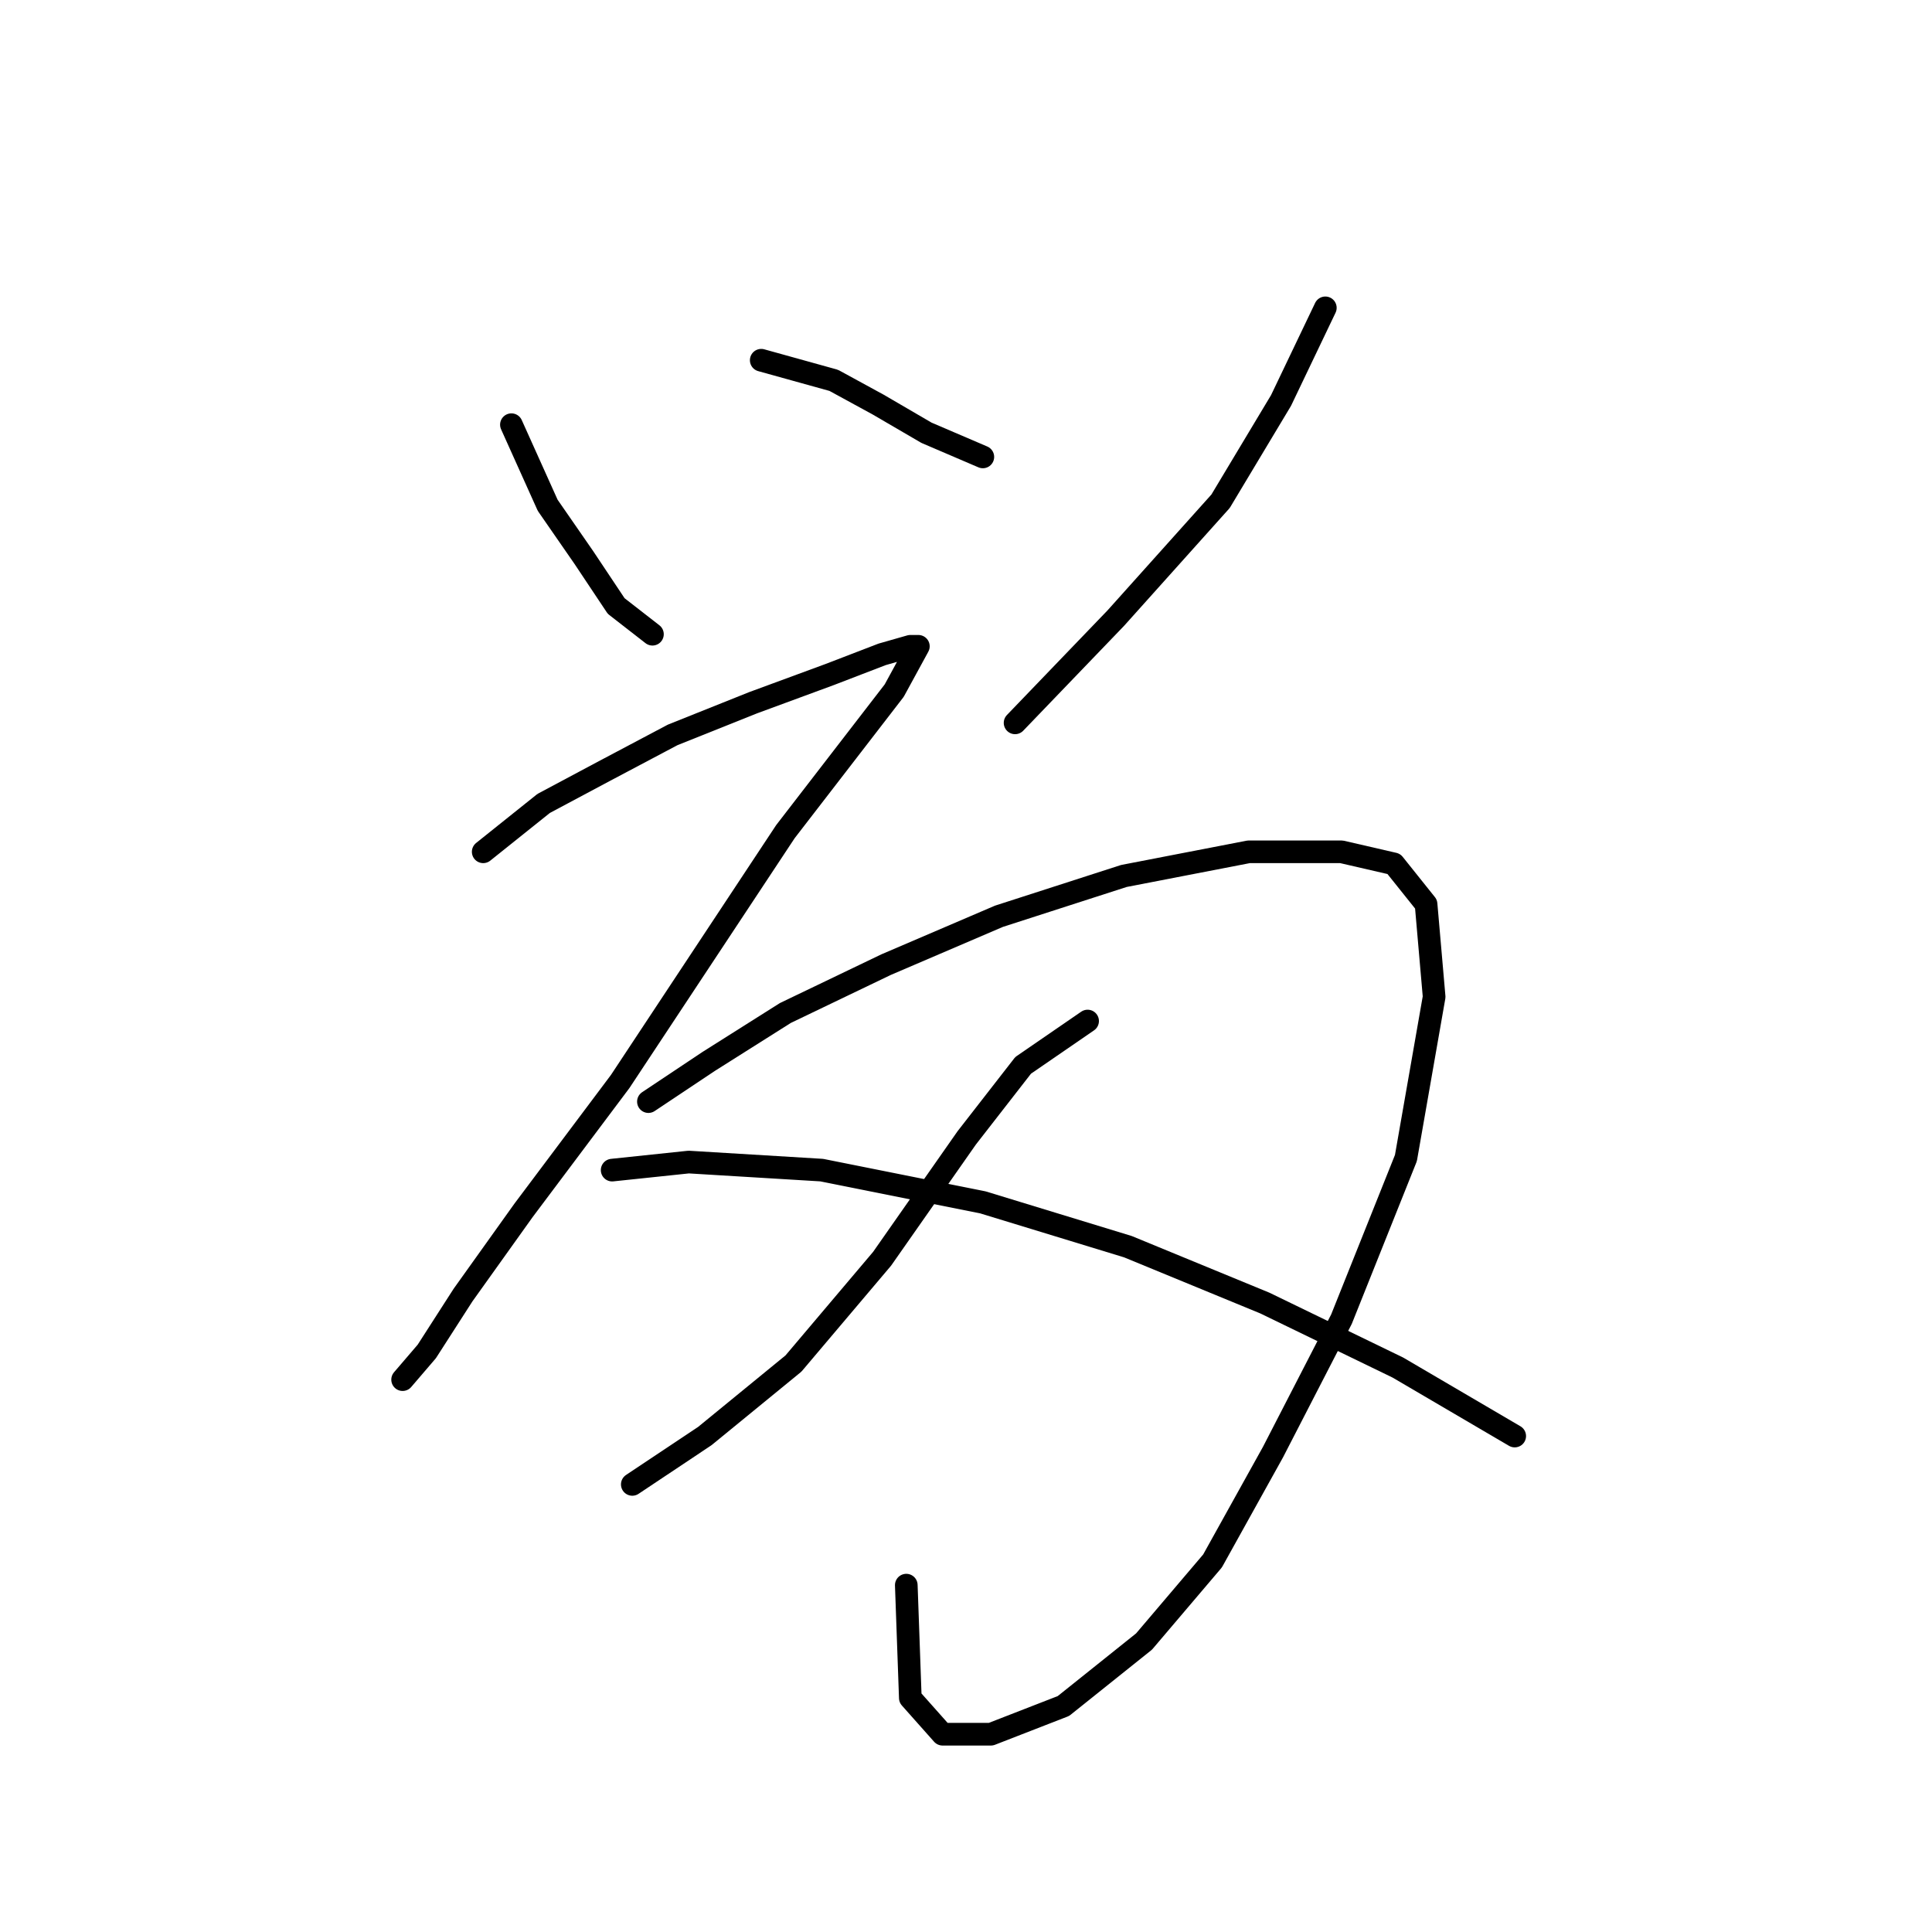 <?xml version="1.0" standalone="no"?>
    <svg width="256" height="256" xmlns="http://www.w3.org/2000/svg" version="1.1">
    <polyline stroke="black" stroke-width="3" stroke-linecap="round" fill="transparent" stroke-linejoin="round" points="67.765 56.273 72.57 66.952 77.375 73.892 81.646 80.299 86.452 84.037 86.452 84.037 " />
        <polyline stroke="black" stroke-width="3" stroke-linecap="round" fill="transparent" stroke-linejoin="round" points="100.867 47.731 110.477 50.4 116.35 53.604 122.757 57.341 130.232 60.545 130.232 60.545 " />
        <polyline stroke="black" stroke-width="3" stroke-linecap="round" fill="transparent" stroke-linejoin="round" points="175.614 40.79 169.741 53.07 161.733 66.418 147.851 81.901 134.503 95.783 134.503 95.783 " />
        <polyline stroke="black" stroke-width="3" stroke-linecap="round" fill="transparent" stroke-linejoin="round" points="64.027 112.868 72.036 106.461 80.045 102.189 89.121 97.384 99.799 93.113 109.944 89.376 116.884 86.706 120.622 85.638 121.689 85.638 118.486 91.511 104.071 110.198 82.18 143.3 69.367 160.385 61.358 171.597 56.553 179.072 53.349 182.81 53.349 182.81 53.349 182.81 " />
        <polyline stroke="black" stroke-width="3" stroke-linecap="round" fill="transparent" stroke-linejoin="round" points="85.918 145.97 93.926 140.631 104.071 134.224 117.418 127.817 132.368 121.41 148.919 116.071 165.47 112.868 177.75 112.868 184.691 114.469 188.962 119.808 190.03 132.088 186.292 153.445 177.75 174.801 168.673 192.42 160.665 206.835 151.588 217.514 140.91 226.056 131.3 229.793 124.893 229.793 120.622 224.988 120.088 210.039 120.088 210.039 " />
        <polyline stroke="black" stroke-width="3" stroke-linecap="round" fill="transparent" stroke-linejoin="round" points="144.114 135.292 135.571 141.165 128.096 150.775 116.884 166.792 105.138 180.674 93.392 190.284 83.782 196.691 83.782 196.691 " />
        <polyline stroke="black" stroke-width="3" stroke-linecap="round" fill="transparent" stroke-linejoin="round" points="81.113 155.046 91.257 153.979 108.876 155.046 130.232 159.318 149.453 165.191 167.606 172.665 185.224 181.208 200.708 190.284 200.708 190.284 " />
        </svg>